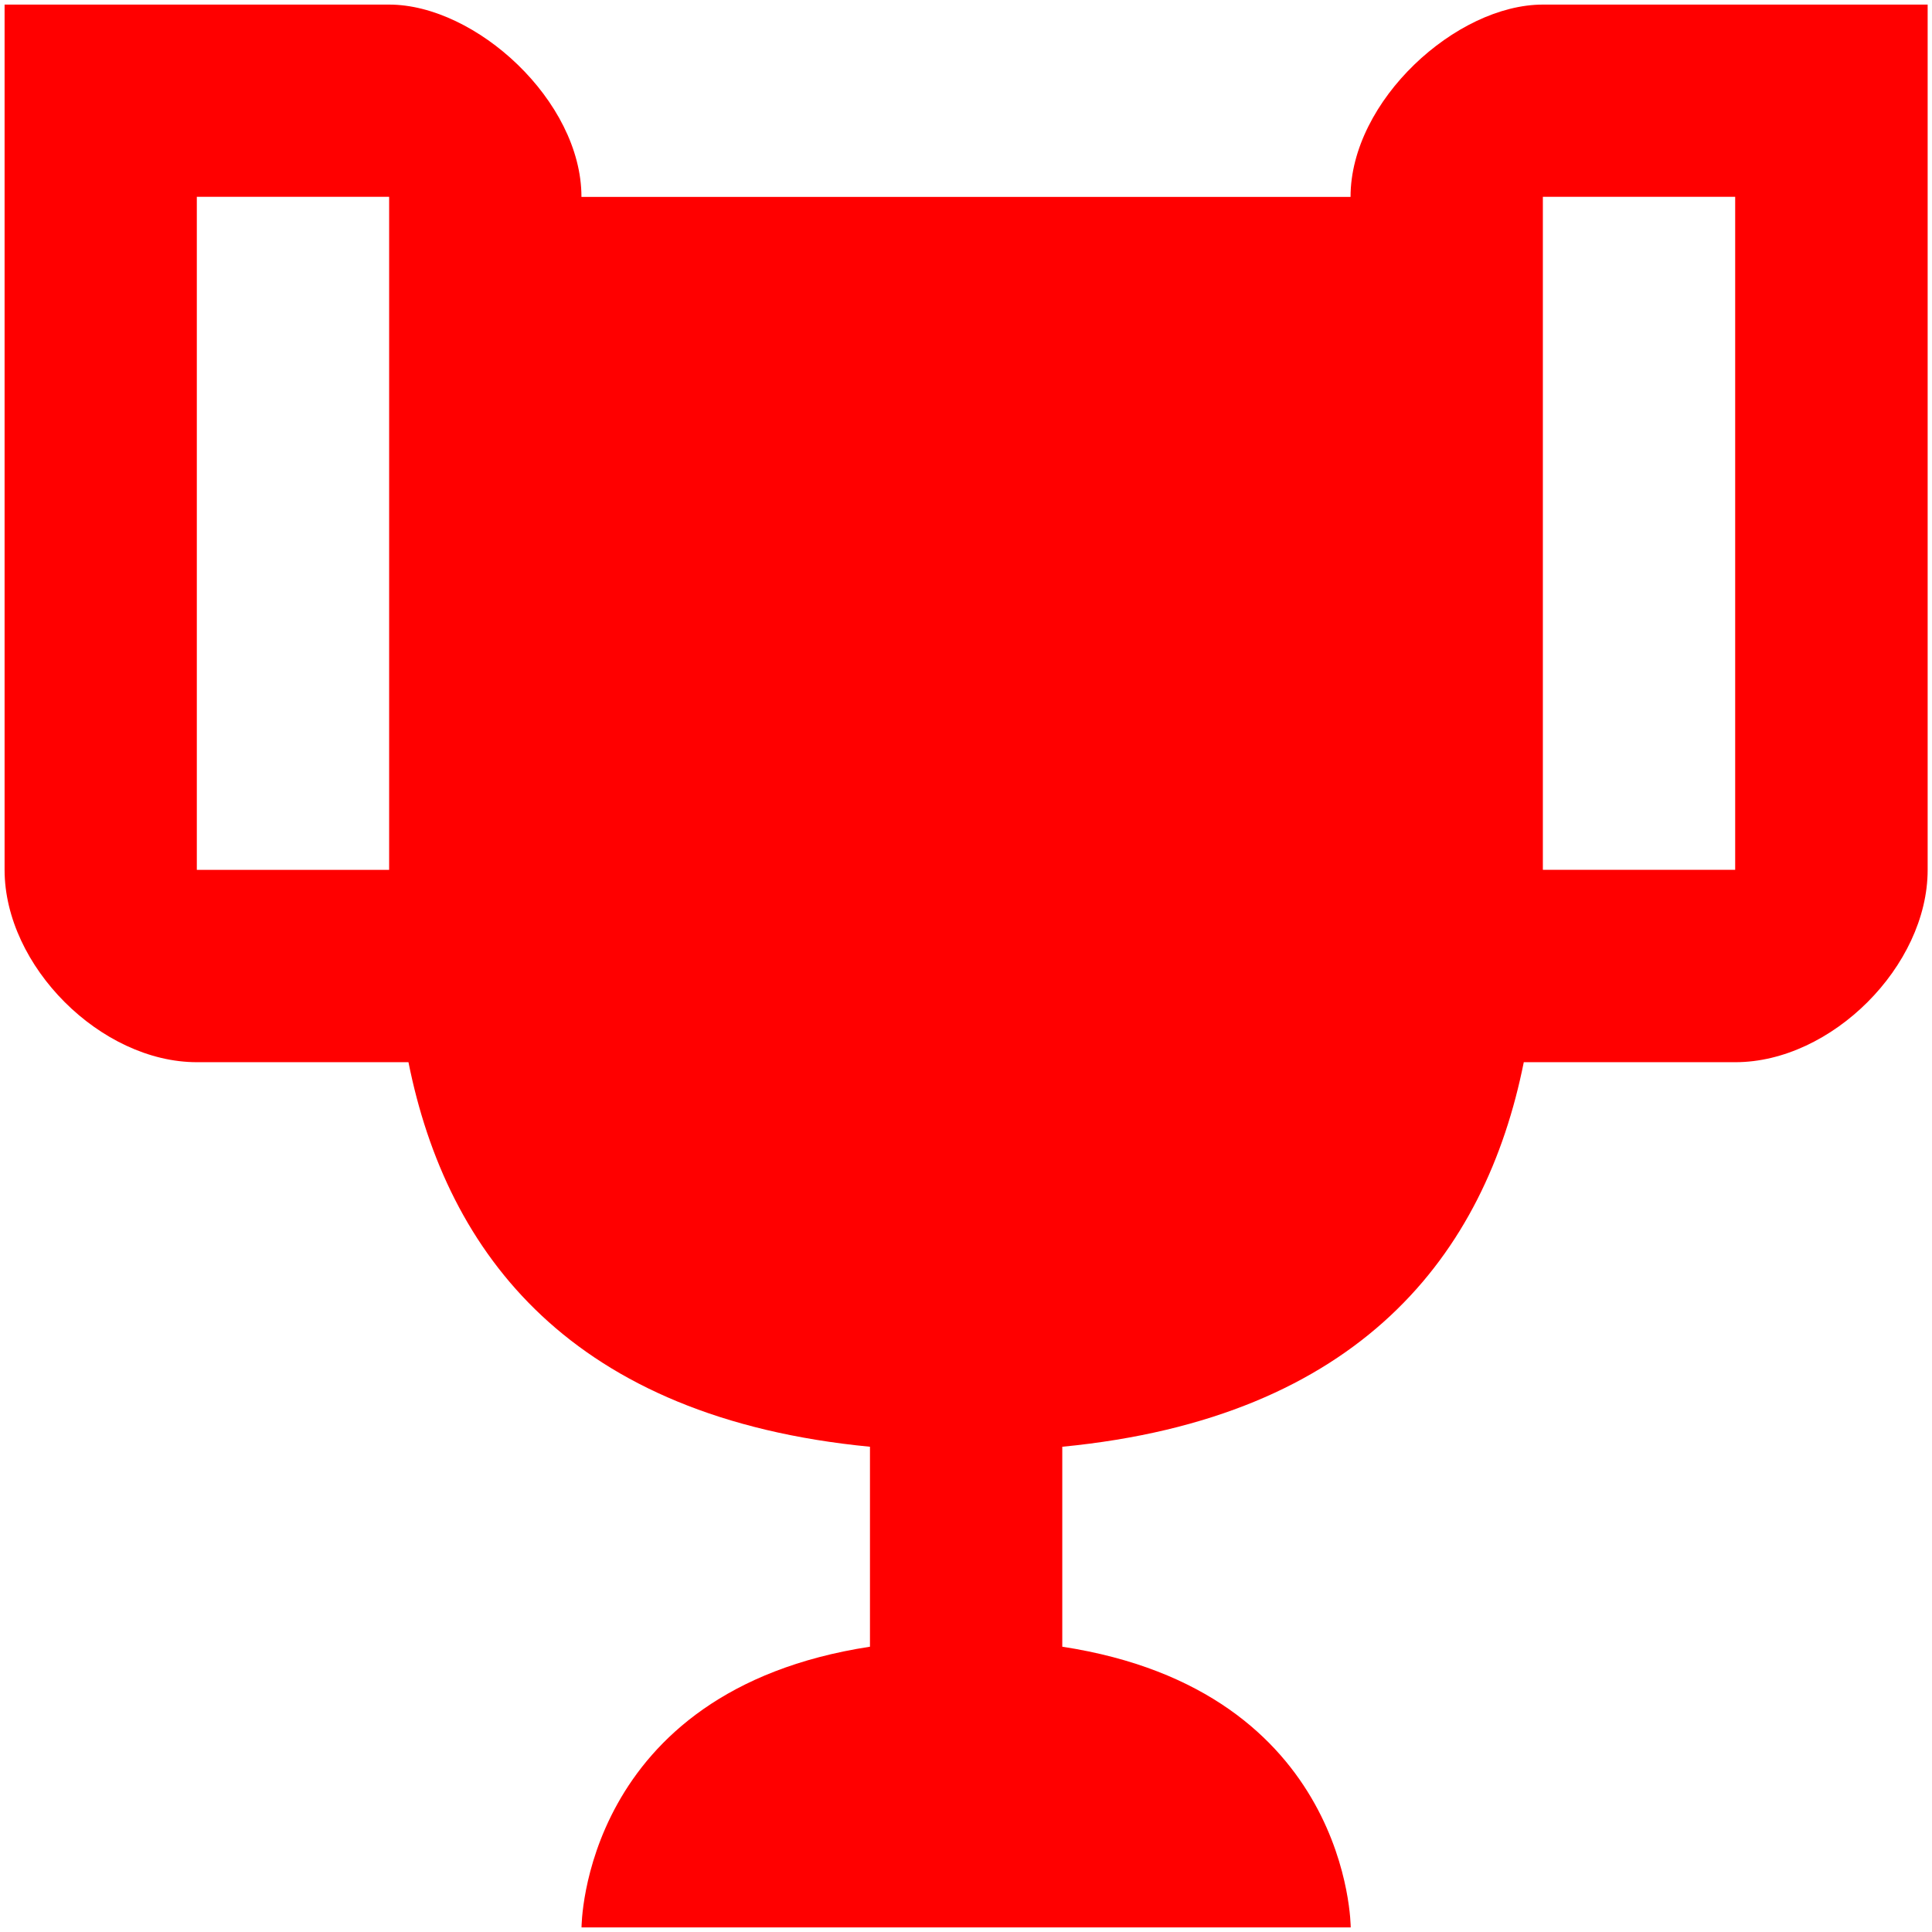 <?xml version="1.0" encoding="UTF-8" standalone="no"?>
<svg
   version="1.1"
   width="24"
   height="24"
   viewBox="0 0 24 24"
   id="svg4"
   sodipodi:docname="5.svg"
   inkscape:version="1.1 (ce6663b3b7, 2021-05-25)"
   xmlns:inkscape="http://www.inkscape.org/namespaces/inkscape"
   xmlns:sodipodi="http://sodipodi.sourceforge.net/DTD/sodipodi-0.dtd"
   xmlns="http://www.w3.org/2000/svg"
   xmlns:svg="http://www.w3.org/2000/svg">
  <defs
     id="defs8" />
  <sodipodi:namedview
     id="namedview6"
     pagecolor="#ffffff"
     bordercolor="#666666"
     borderopacity="1.0"
     inkscape:pageshadow="2"
     inkscape:pageopacity="0.0"
     inkscape:pagecheckerboard="0"
     showgrid="false"
     inkscape:zoom="36.375"
     inkscape:cx="12"
     inkscape:cy="12"
     inkscape:window-width="2488"
     inkscape:window-height="1376"
     inkscape:window-x="2632"
     inkscape:window-y="27"
     inkscape:window-maximized="1"
     inkscape:current-layer="svg4" />
  <path
     d="m 19.166,0.057 c -1.075,0 -2.389,1.194 -2.389,2.389 H 7.223 c 0,-1.194 -1.314,-2.389 -2.389,-2.389 H 0.057 V 10.806 c 0,1.194 1.194,2.389 2.389,2.389 h 2.628 c 0.478,2.389 2.03,4.419 5.733,4.777 v 2.484 c -3.583,0.549 -3.583,3.487 -3.583,3.487 h 9.555 c 0,0 0,-2.938 -3.583,-3.487 v -2.484 c 3.702,-0.358 5.255,-2.389 5.733,-4.777 h 2.628 c 1.194,0 2.389,-1.194 2.389,-2.389 V 0.057 H 19.166 M 4.834,10.806 H 2.445 V 2.445 h 2.389 v 8.36 m 16.721,0 H 19.166 V 2.445 h 2.389 z"
     id="path2"
     style="fill:#ff0000;fill-opacity:1;stroke-width:1.194" />
</svg>
